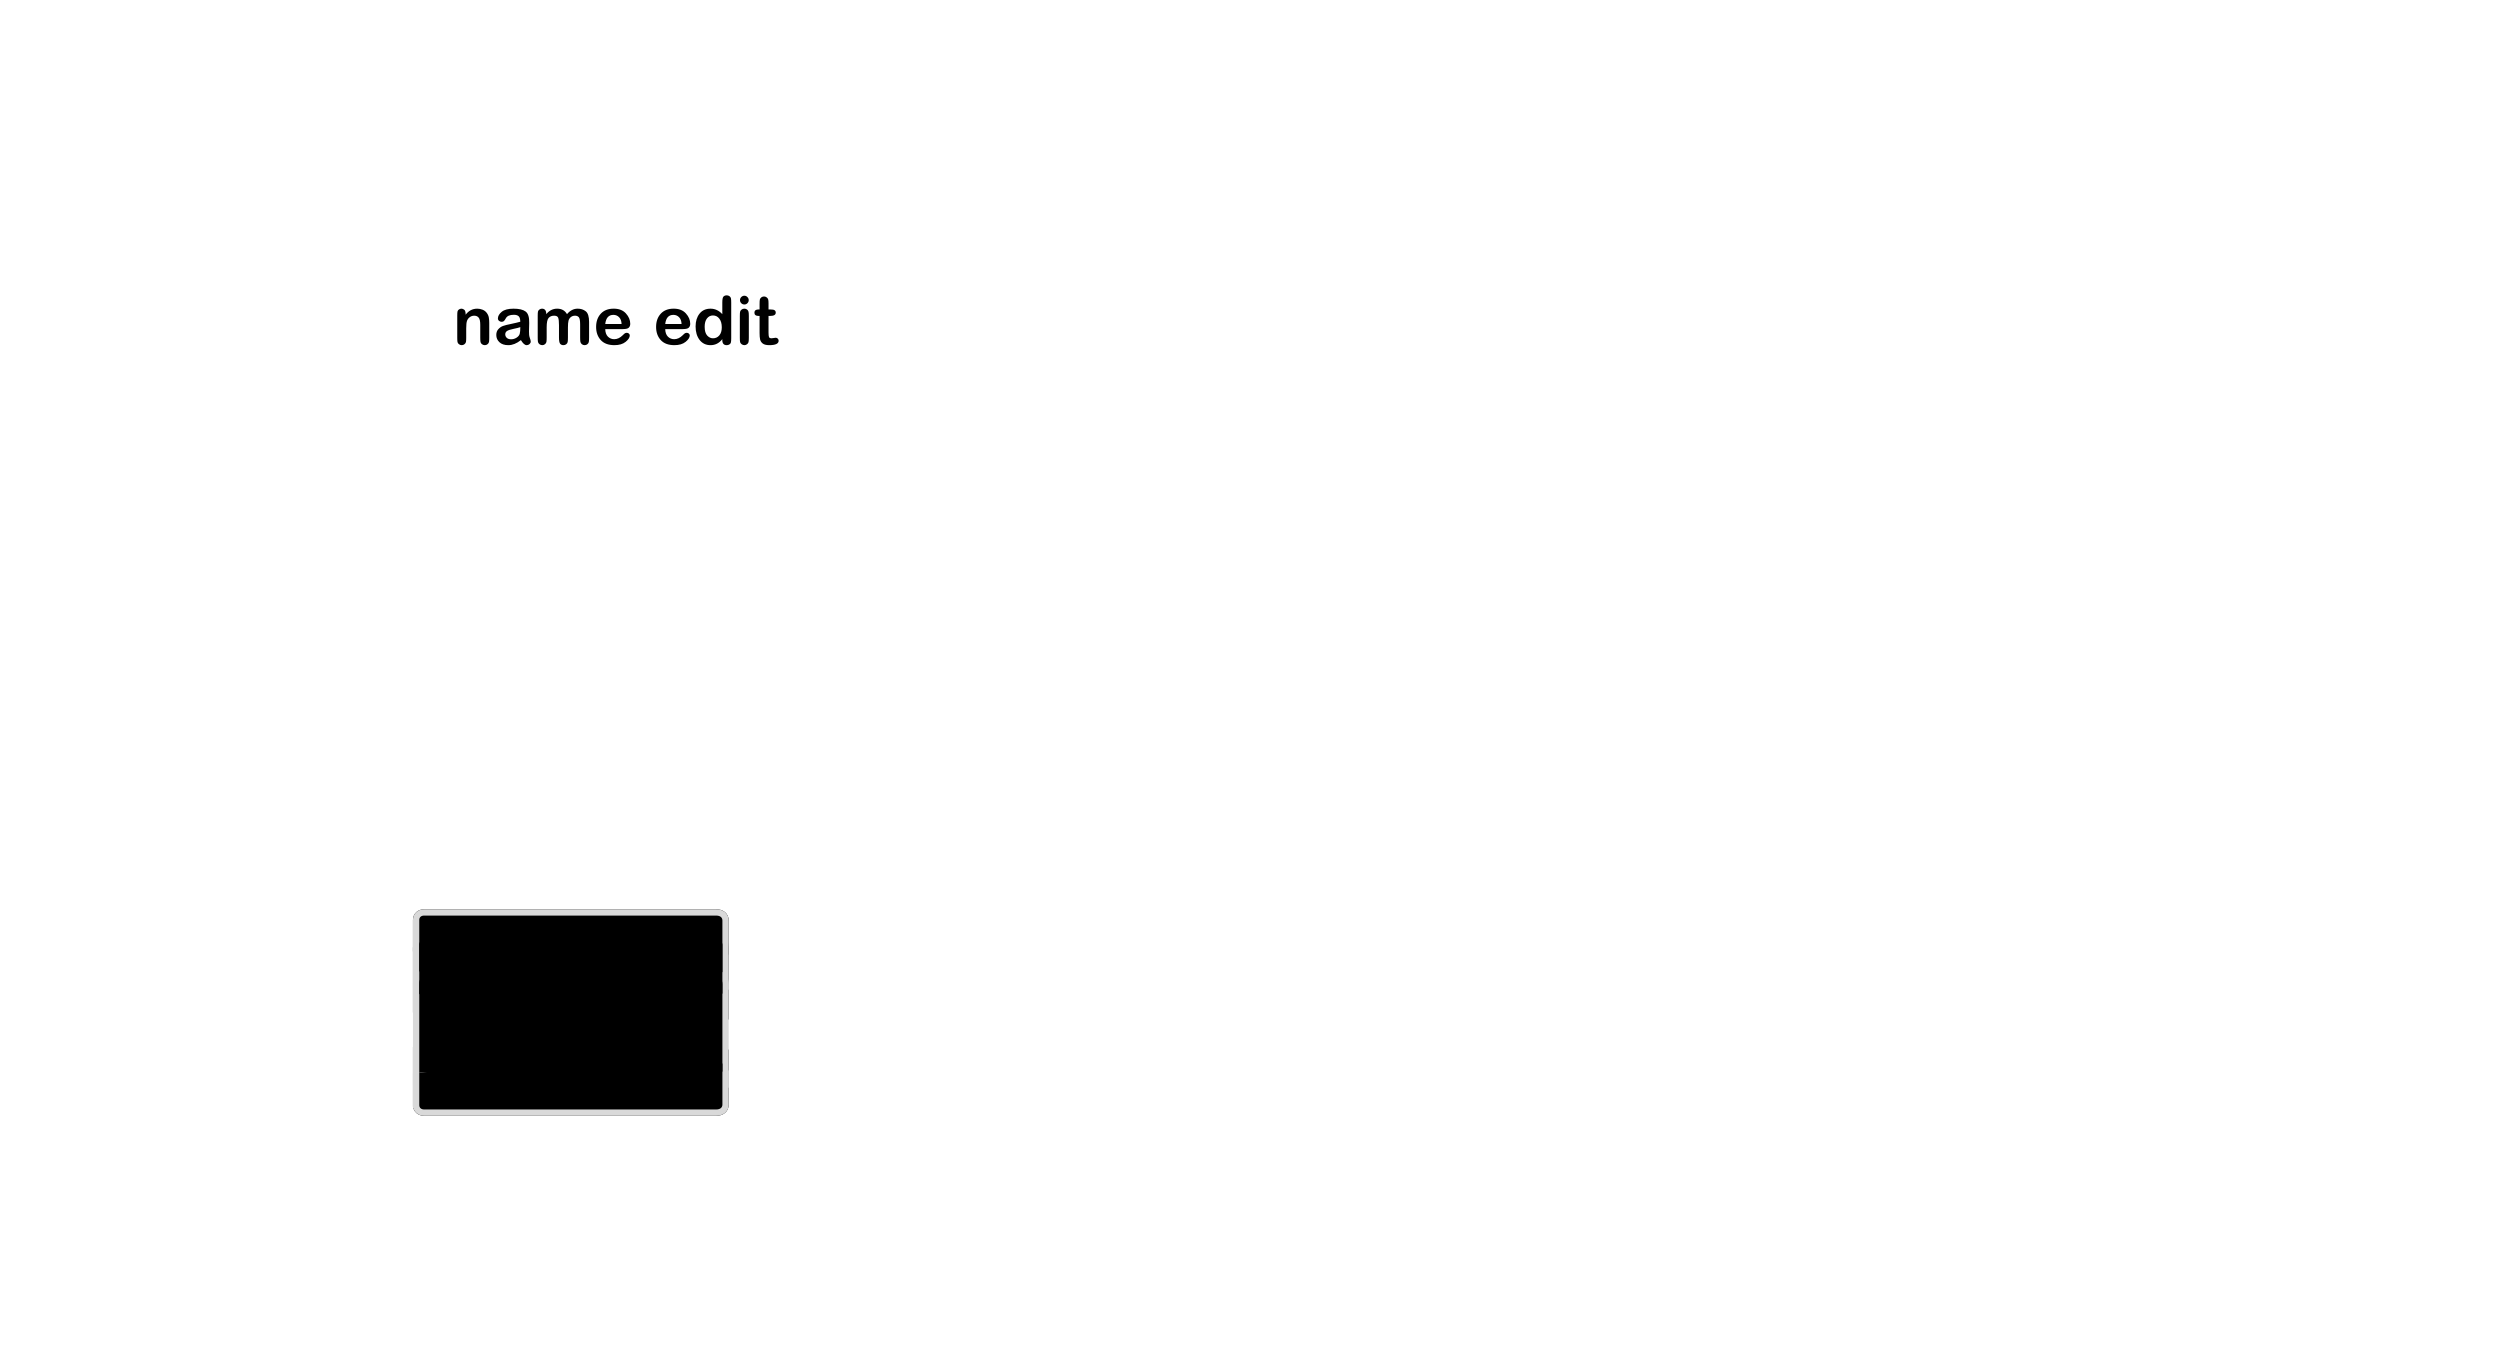 <svg version="1.1" xmlns="http://www.w3.org/2000/svg" xmlns:xlink="http://www.w3.org/1999/xlink" width="990" height="540" viewBox="0,0,990,540"><defs><clipPath id="clip-1"><rect x="-330" y="-180" transform="scale(0.5,0.5)" width="1980" height="1080" fill="none" fill-rule="nonzero" stroke="none" stroke-width="0.5" stroke-linecap="butt"/></clipPath></defs><g transform="translate(165,90)"><g clip-path="url(#clip-1)" data-paper-data="{&quot;isPaintingLayer&quot;:true}" stroke-linejoin="miter" stroke-miterlimit="10" stroke-dasharray="" stroke-dashoffset="0" style="mix-blend-mode: normal"><path d="M-150,-180h960v720h-960z" fill-opacity="0" fill="#000000" fill-rule="evenodd" stroke="none" stroke-width="1" stroke-linecap="square"/><path d="M5.367,133.024h948.158v92.094h-948.158z" fill-opacity="0" fill="#000000" fill-rule="evenodd" stroke="none" stroke-width="1" stroke-linecap="square"/><path d="M16.877,77.858h528.346v64.63h-528.346z" fill-opacity="0" fill="#000000" fill-rule="evenodd" stroke="none" stroke-width="1" stroke-linecap="square"/><path d="M5.367,-173.843h354.142v271.496h-354.142z" fill-opacity="0" fill="#000000" fill-rule="evenodd" stroke="none" stroke-width="1" stroke-linecap="square"/><path d="M28.742,37.904v5.844c0,0.75 -0.031,1.297 -0.094,1.641c-0.062,0.344 -0.25,0.646 -0.562,0.906c-0.312,0.26 -0.682,0.391 -1.109,0.391c-0.375,0 -0.729,-0.115 -1.062,-0.344c-0.333,-0.229 -0.542,-0.526 -0.625,-0.891c-0.073,-0.375 -0.109,-0.943 -0.109,-1.703v-5.125c0,-1.417 -0.214,-2.37 -0.641,-2.859c-0.417,-0.5 -1,-0.75 -1.75,-0.75c-0.677,0 -1.271,0.198 -1.781,0.594c-0.51,0.385 -0.87,0.87 -1.078,1.453c-0.208,0.583 -0.312,1.589 -0.312,3.016v3.672c0,0.74 -0.031,1.281 -0.094,1.625c-0.052,0.333 -0.24,0.635 -0.562,0.906c-0.323,0.271 -0.693,0.406 -1.109,0.406c-0.385,0 -0.745,-0.12 -1.078,-0.359c-0.333,-0.24 -0.536,-0.536 -0.609,-0.891c-0.062,-0.354 -0.094,-0.917 -0.094,-1.688v-8.766c0,-0.792 0.036,-1.344 0.109,-1.656c0.073,-0.312 0.26,-0.573 0.562,-0.781c0.302,-0.208 0.641,-0.312 1.016,-0.312c0.344,0 0.703,0.141 1.078,0.422c0.375,0.271 0.562,0.927 0.562,1.969c1.188,-1.594 2.719,-2.391 4.594,-2.391c0.708,0 1.406,0.135 2.094,0.406c0.698,0.271 1.266,0.708 1.703,1.312c0.438,0.604 0.703,1.229 0.797,1.875c0.104,0.646 0.156,1.339 0.156,2.078zM41.28,44.686c-1.688,1.333 -3.344,2 -4.969,2c-1.531,0 -2.714,-0.391 -3.547,-1.172c-0.823,-0.781 -1.234,-1.734 -1.234,-2.859c0,-0.969 0.281,-1.75 0.844,-2.344c0.562,-0.594 1.172,-1.005 1.828,-1.234c0.656,-0.24 1.729,-0.51 3.219,-0.812c1.49,-0.312 2.693,-0.599 3.609,-0.859c-0.01,-1.073 -0.224,-1.797 -0.641,-2.172c-0.417,-0.385 -1.052,-0.578 -1.906,-0.578c-1.615,0 -2.667,0.453 -3.156,1.359c-0.281,0.51 -0.531,0.875 -0.75,1.094c-0.219,0.219 -0.531,0.328 -0.938,0.328c-0.375,0 -0.714,-0.125 -1.016,-0.375c-0.302,-0.25 -0.453,-0.568 -0.453,-0.953c0,-0.927 0.5,-1.802 1.5,-2.625c1,-0.833 2.568,-1.25 4.703,-1.25c2.177,0 3.766,0.375 4.766,1.125c1.01,0.75 1.484,2.266 1.422,4.547l-0.078,3.344c-0.031,1.031 0.073,1.875 0.312,2.531c0.25,0.646 0.375,1.141 0.375,1.484c0,0.375 -0.167,0.708 -0.5,1c-0.323,0.281 -0.693,0.422 -1.109,0.422c-0.719,0 -1.479,-0.667 -2.281,-2zM41.046,39.545c-0.531,0.198 -1.406,0.422 -2.625,0.672c-1.219,0.24 -2.083,0.516 -2.594,0.828c-0.5,0.312 -0.75,0.771 -0.75,1.375c0,0.51 0.198,0.964 0.594,1.359c0.406,0.385 0.979,0.578 1.719,0.578c0.781,0 1.505,-0.214 2.172,-0.641c0.677,-0.438 1.094,-0.948 1.25,-1.531c0.156,-0.594 0.234,-1.474 0.234,-2.641zM68.277,37.514v6.125c0,0.844 -0.036,1.438 -0.109,1.781c-0.062,0.344 -0.25,0.641 -0.562,0.891c-0.302,0.25 -0.667,0.375 -1.094,0.375c-0.417,0 -0.781,-0.125 -1.094,-0.375c-0.302,-0.25 -0.495,-0.557 -0.578,-0.922c-0.073,-0.365 -0.109,-0.948 -0.109,-1.75v-5.188c0,-1.521 -0.182,-2.474 -0.547,-2.859c-0.354,-0.385 -0.844,-0.578 -1.469,-0.578c-0.656,0 -1.208,0.182 -1.656,0.547c-0.448,0.354 -0.755,0.823 -0.922,1.406c-0.156,0.573 -0.234,1.479 -0.234,2.719v3.953c0,0.844 -0.036,1.443 -0.109,1.797c-0.062,0.344 -0.255,0.641 -0.578,0.891c-0.312,0.24 -0.677,0.359 -1.094,0.359c-0.552,0 -0.984,-0.182 -1.297,-0.547c-0.312,-0.375 -0.469,-1.208 -0.469,-2.5v-4.875c0,-1.396 -0.104,-2.37 -0.312,-2.922c-0.208,-0.552 -0.75,-0.828 -1.625,-0.828c-0.917,0 -1.635,0.292 -2.156,0.875c-0.521,0.573 -0.781,1.818 -0.781,3.734v4.016c0,0.823 -0.031,1.401 -0.094,1.734c-0.052,0.323 -0.234,0.625 -0.547,0.906c-0.312,0.271 -0.677,0.406 -1.094,0.406c-0.396,0 -0.76,-0.12 -1.094,-0.359c-0.323,-0.25 -0.526,-0.547 -0.609,-0.891c-0.073,-0.344 -0.109,-0.943 -0.109,-1.797v-8.609c0,-0.823 0.036,-1.38 0.109,-1.672c0.073,-0.292 0.26,-0.552 0.562,-0.781c0.312,-0.229 0.651,-0.344 1.016,-0.344c1.135,0 1.703,0.724 1.703,2.172c1.188,-1.448 2.62,-2.172 4.297,-2.172c1.792,0 3.094,0.724 3.906,2.172c1.208,-1.448 2.62,-2.172 4.234,-2.172c1.24,0 2.302,0.344 3.188,1.031c0.885,0.688 1.328,2.104 1.328,4.25zM81.643,40.326h-6.969c0.031,1.323 0.391,2.323 1.078,3c0.688,0.667 1.516,1 2.484,1c1.188,0 2.307,-0.521 3.359,-1.562c0.427,-0.438 0.74,-0.708 0.938,-0.812c0.208,-0.104 0.438,-0.156 0.688,-0.156c0.323,0 0.599,0.104 0.828,0.312c0.229,0.198 0.344,0.443 0.344,0.734c0,0.802 -0.547,1.646 -1.641,2.531c-1.094,0.875 -2.573,1.312 -4.438,1.312c-2.375,0 -4.177,-0.672 -5.406,-2.016c-1.229,-1.344 -1.844,-3.078 -1.844,-5.203c0,-2.156 0.615,-3.901 1.844,-5.234c1.229,-1.333 2.938,-2 5.125,-2c2.083,0 3.693,0.63 4.828,1.891c1.146,1.26 1.719,2.625 1.719,4.094c0,0.656 -0.193,1.172 -0.578,1.547c-0.375,0.375 -1.161,0.562 -2.359,0.562zM74.674,38.311h6.469c-0.042,-1.177 -0.37,-2.073 -0.984,-2.688c-0.604,-0.625 -1.354,-0.938 -2.25,-0.938c-1.885,0 -2.964,1.208 -3.234,3.625zM105.396,40.326h-6.969c0.031,1.323 0.391,2.323 1.078,3c0.688,0.667 1.516,1 2.484,1c1.188,0 2.307,-0.521 3.359,-1.562c0.427,-0.438 0.74,-0.708 0.938,-0.812c0.208,-0.104 0.438,-0.156 0.688,-0.156c0.323,0 0.599,0.104 0.828,0.312c0.229,0.198 0.344,0.443 0.344,0.734c0,0.802 -0.547,1.646 -1.641,2.531c-1.094,0.875 -2.573,1.312 -4.438,1.312c-2.375,0 -4.177,-0.672 -5.406,-2.016c-1.229,-1.344 -1.844,-3.078 -1.844,-5.203c0,-2.156 0.615,-3.901 1.844,-5.234c1.229,-1.333 2.938,-2 5.125,-2c2.083,0 3.693,0.63 4.828,1.891c1.146,1.26 1.719,2.625 1.719,4.094c0,0.656 -0.193,1.172 -0.578,1.547c-0.375,0.375 -1.161,0.562 -2.359,0.562zM98.428,38.311h6.469c-0.042,-1.177 -0.37,-2.073 -0.984,-2.688c-0.604,-0.625 -1.354,-0.938 -2.25,-0.938c-1.885,0 -2.964,1.208 -3.234,3.625zM121.033,44.654v-0.359c-1.229,1.594 -2.781,2.391 -4.656,2.391c-1.812,0 -3.255,-0.688 -4.328,-2.062c-1.062,-1.385 -1.594,-3.172 -1.594,-5.359c0,-2.062 0.521,-3.75 1.562,-5.062c1.042,-1.312 2.49,-1.969 4.344,-1.969c1.792,0 3.349,0.724 4.672,2.172v-4.609c0,-1.271 0.161,-2.062 0.484,-2.375c0.323,-0.312 0.755,-0.469 1.297,-0.469c0.385,0 0.734,0.109 1.047,0.328c0.323,0.219 0.521,0.51 0.594,0.875c0.073,0.354 0.109,0.938 0.109,1.75v14c0,0.792 -0.042,1.359 -0.125,1.703c-0.073,0.333 -0.271,0.594 -0.594,0.781c-0.323,0.198 -0.677,0.297 -1.062,0.297c-1.167,0 -1.75,-0.677 -1.75,-2.031zM114.049,39.373c0,1.594 0.333,2.76 1,3.5c0.677,0.729 1.443,1.094 2.297,1.094c1.01,0 1.844,-0.38 2.5,-1.141c0.656,-0.771 0.984,-1.839 0.984,-3.203c0,-1.438 -0.323,-2.578 -0.969,-3.422c-0.635,-0.854 -1.484,-1.281 -2.547,-1.281c-0.958,0 -1.745,0.396 -2.359,1.188c-0.604,0.781 -0.906,1.87 -0.906,3.266zM129.772,27.107c0.469,0 0.87,0.177 1.203,0.531c0.344,0.344 0.516,0.745 0.516,1.203c0,0.479 -0.172,0.891 -0.516,1.234c-0.333,0.333 -0.734,0.5 -1.203,0.5c-0.469,0 -0.875,-0.167 -1.219,-0.5c-0.344,-0.344 -0.516,-0.755 -0.516,-1.234c0,-0.469 0.172,-0.875 0.516,-1.219c0.344,-0.344 0.75,-0.516 1.219,-0.516zM131.537,35.139v8.609c0,0.844 -0.042,1.422 -0.125,1.734c-0.073,0.312 -0.271,0.594 -0.594,0.844c-0.323,0.24 -0.672,0.359 -1.047,0.359c-0.375,0 -0.729,-0.12 -1.062,-0.359c-0.333,-0.24 -0.542,-0.521 -0.625,-0.844c-0.073,-0.323 -0.109,-0.901 -0.109,-1.734v-8.578c0,-0.792 0.031,-1.349 0.094,-1.672c0.062,-0.333 0.25,-0.625 0.562,-0.875c0.323,-0.26 0.693,-0.391 1.109,-0.391c0.427,0 0.792,0.115 1.094,0.344c0.302,0.229 0.495,0.521 0.578,0.875c0.083,0.354 0.125,0.917 0.125,1.688zM135.792,32.545v-2.125c0,-0.885 0.036,-1.484 0.109,-1.797c0.073,-0.312 0.26,-0.594 0.562,-0.844c0.312,-0.25 0.677,-0.375 1.094,-0.375c0.385,0 0.729,0.115 1.031,0.344c0.312,0.219 0.516,0.49 0.609,0.812c0.094,0.323 0.141,0.844 0.141,1.562v2.422h0.703c0.865,0 1.438,0.109 1.719,0.328c0.292,0.208 0.438,0.516 0.438,0.922c0,0.875 -0.729,1.312 -2.188,1.312h-0.672v6.562c0,0.885 0.062,1.49 0.188,1.812c0.135,0.323 0.474,0.484 1.016,0.484c0.26,0 0.552,-0.036 0.875,-0.109c0.323,-0.073 0.562,-0.109 0.719,-0.109c0.365,0 0.656,0.12 0.875,0.359c0.219,0.229 0.328,0.505 0.328,0.828c0,1.167 -1.229,1.75 -3.688,1.75c-1.188,0 -2.062,-0.219 -2.625,-0.656c-0.552,-0.448 -0.896,-0.99 -1.031,-1.625c-0.135,-0.635 -0.203,-1.458 -0.203,-2.469v-6.828h-0.469c-1.052,0 -1.578,-0.427 -1.578,-1.281c0,-0.854 0.552,-1.281 1.656,-1.281z" fill="#000000" fill-rule="nonzero" stroke="none" stroke-width="1" stroke-linecap="square"/><path d="M1.03,347.644c0,-2.231 0,-16.721 0,-19.96c0.673,0.123 1.341,10.755 2.009,10.897c0.96,0.204 1.921,0.397 2.906,0.489c4.387,0.408 8.848,-0.281 13.216,-0.474c2.834,-0.125 5.705,0.003 8.545,0.003c0.516,0 3.605,0.013 3.999,-0.044c0.548,-0.079 0.998,-0.438 1.551,-0.488c2.272,-0.202 4.572,0.047 6.858,0.044c1.577,-0.002 3.09,-0.257 4.653,-0.244c3.35,0 6.738,0.101 10.081,-0.003c1.854,-0.058 3.522,-0.296 5.359,-0.241c6.217,0.186 12.446,0.67 18.673,0.477c0.545,-0.017 1.062,-0.22 1.607,-0.248c5.506,-0.289 11.253,-0.438 16.766,-0.472c3.231,-0.02 6.466,0.115 9.695,-0.002c2.913,-0.105 7.218,-0.643 9.824,-0.921c0.93,-0.099 1.852,-0.804 2.79,-0.783c0.506,0.011 1.011,-7.763 1.514,-7.726c0,3.262 0,16.674 0,19.453c0,1.19 -0.863,1.95 -2.441,1.95c-16.185,0 -107.623,0 -115.702,0c-1.125,0 -1.902,-0.657 -1.902,-1.707z" fill="#000000" fill-rule="nonzero" stroke="#000000" stroke-width="5" stroke-linecap="butt"/><path d="M2.932,281.502c8.079,0 99.517,0 115.702,0c1.578,0 2.441,1.745 2.441,4.476c0,6.378 0,18.134 0,25.621c-0.504,0.086 -1.008,0.148 -1.514,0.175c-0.938,0.048 -1.86,-0.451 -2.79,-0.678c-2.606,-0.638 -6.911,-1.872 -9.824,-2.114c-3.228,-0.268 -6.463,0.041 -9.695,-0.005c-5.513,-0.078 -11.259,-0.42 -16.766,-1.083c-0.545,-0.066 -1.061,-0.531 -1.607,-0.57c-6.227,-0.445 -12.456,0.666 -18.673,1.094c-1.836,0.126 -3.505,-0.421 -5.359,-0.554c-3.343,-0.239 -6.731,-0.007 -10.081,-0.007c-1.563,0.031 -3.076,-0.555 -4.653,-0.56c-2.286,-0.006 -4.586,0.564 -6.858,0.101c-0.553,-0.113 -1.003,-0.938 -1.551,-1.119c-0.394,-0.13 -3.482,-0.101 -3.999,-0.101c-2.84,0 -5.711,0.293 -8.545,0.006c-4.368,-0.443 -8.829,-2.025 -13.216,-1.088c-1.671,0.357 -3.276,1.382 -4.916,2.072c0,-7.435 0,-16.628 0,-21.749c0,-2.409 0.777,-3.917 1.902,-3.917z" data-paper-data="{&quot;index&quot;:null}" fill="#000000" fill-rule="nonzero" stroke="#000000" stroke-width="5" stroke-linecap="butt"/><path d="M1.03,347.644c0,-2.231 0,-6.237 0,-9.476c1.64,0.301 3.245,0.747 4.916,0.903c4.387,0.408 8.848,-0.281 13.216,-0.474c2.834,-0.125 5.705,0.003 8.545,0.003c0.516,0 3.605,0.013 3.999,-0.044c0.548,-0.079 0.998,-0.438 1.551,-0.488c2.272,-0.202 4.572,0.047 6.858,0.044c1.577,-0.002 3.09,-0.257 4.653,-0.244c3.35,0 6.738,0.101 10.081,-0.003c1.854,-0.058 3.522,-0.296 5.359,-0.241c6.217,0.186 12.446,0.67 18.673,0.477c0.545,-0.017 1.062,-0.22 1.607,-0.248c5.506,-0.289 11.253,-0.438 16.766,-0.472c3.231,-0.02 6.466,0.115 9.695,-0.002c2.913,-0.105 7.218,-0.643 9.824,-0.921c0.93,-0.099 1.852,-0.317 2.79,-0.296c0.506,0.011 1.011,0.039 1.514,0.076c0,3.262 0,8.385 0,11.163c0,1.19 -0.863,1.95 -2.441,1.95c-16.185,0 -107.623,0 -115.702,0c-1.125,0 -1.902,-0.657 -1.902,-1.707z" fill="#000000" fill-rule="nonzero" stroke="#d9d9d9" stroke-width="5" stroke-linecap="butt"/><path d="M118.634,272.572c1.578,0 2.441,0.76 2.441,1.95c0,2.779 0,7.901 0,11.163c-0.504,0.037 -1.008,0.065 -1.514,0.076c-0.938,0.021 -1.86,-0.196 -2.79,-0.296c-2.606,-0.278 -6.911,-0.816 -9.824,-0.921c-3.228,-0.117 -6.463,0.018 -9.695,-0.002c-5.513,-0.034 -11.259,-0.183 -16.766,-0.472c-0.545,-0.029 -1.061,-0.232 -1.607,-0.248c-6.227,-0.194 -12.456,0.29 -18.673,0.477c-1.836,0.055 -3.505,-0.184 -5.359,-0.241c-3.343,-0.104 -6.731,-0.003 -10.081,-0.003c-1.563,0.013 -3.076,-0.242 -4.653,-0.244c-2.286,-0.003 -4.586,0.246 -6.858,0.044c-0.553,-0.049 -1.003,-0.409 -1.551,-0.488c-0.394,-0.057 -3.482,-0.044 -3.999,-0.044c-2.84,0 -5.711,0.128 -8.545,0.003c-4.368,-0.193 -8.829,-0.882 -13.216,-0.474c-1.671,0.156 -3.276,0.602 -4.916,0.903c0,-3.239 0,-7.245 0,-9.476c0,-1.05 0.777,-1.707 1.902,-1.707c0,0 99.517,0 115.702,0z" data-paper-data="{&quot;index&quot;:null}" fill="#000000" fill-rule="nonzero" stroke="#000000" stroke-width="5" stroke-linecap="butt"/><path d="M118.634,272.572c1.578,0 2.441,0.76 2.441,1.95c0,2.779 0,21.798 0,25.06c-0.504,0.037 -1.008,-13.832 -1.514,-13.821c-0.938,0.021 -1.86,-0.196 -2.79,-0.296c-2.606,-0.278 -6.911,-0.816 -9.824,-0.921c-3.228,-0.117 -6.463,0.018 -9.695,-0.002c-5.513,-0.034 -11.259,-0.183 -16.766,-0.472c-0.545,-0.029 -1.061,-0.232 -1.607,-0.248c-6.227,-0.194 -12.456,0.29 -18.673,0.477c-1.836,0.055 -3.505,-0.184 -5.359,-0.241c-3.343,-0.104 -6.731,-0.003 -10.081,-0.003c-1.563,0.013 -3.076,-0.242 -4.653,-0.244c-2.286,-0.003 -4.586,0.246 -6.858,0.044c-0.553,-0.049 -1.003,-0.409 -1.551,-0.488c-0.394,-0.057 -3.482,-0.044 -3.999,-0.044c-2.84,0 -5.711,0.128 -8.545,0.003c-4.368,-0.193 -8.829,-0.882 -13.216,-0.474c-1.671,0.156 -3.276,14.986 -4.916,15.287c0,-3.239 0,-21.629 0,-23.861c0,-1.05 0.777,-1.707 1.902,-1.707c0,0 99.517,0 115.702,0z" data-paper-data="{&quot;index&quot;:null}" fill="#000000" fill-rule="nonzero" stroke="#d9d9d9" stroke-width="5" stroke-linecap="butt"/><path d="M2.932,272.572c8.079,0 99.517,0 115.702,0c1.578,0 2.441,0.76 2.441,1.95c0,2.779 0,19.116 0,22.378c-0.504,0.037 -1.008,0.308 -1.514,0.32c-0.938,0.021 -24.688,3.837 -27.941,3.793c-1.161,-0.015 -88.949,-4.15 -90.589,-3.85c0,-3.239 0,-20.654 0,-22.885c0,-1.05 0.777,-1.707 1.902,-1.707z" data-paper-data="{&quot;index&quot;:null}" fill="#000000" fill-rule="nonzero" stroke="none" stroke-width="5" stroke-linecap="butt"/><path d="M2.932,296.786c8.079,0 99.517,0 115.702,0c1.578,0 2.441,1.174 2.441,3.011c0,4.29 0,33.652 0,38.688c-0.504,0.058 -1.008,-21.354 -1.514,-21.336c-0.938,0.033 -1.86,-0.303 -2.79,-0.456c-2.606,-0.429 -6.911,-1.259 -9.824,-1.422c-3.228,-0.18 -6.463,0.028 -9.695,-0.003c-5.513,-0.052 -11.259,-0.283 -16.766,-0.729c-0.545,-0.044 -1.061,-0.357 -1.607,-0.384c-6.227,-0.299 -12.456,0.448 -18.673,0.736c-1.836,0.085 -3.505,-0.283 -5.359,-0.373c-3.343,-0.161 -6.731,-0.005 -10.081,-0.005c-1.563,0.021 -3.076,-0.374 -4.653,-0.376c-2.286,-0.004 -4.586,0.379 -6.858,0.068c-0.553,-0.076 -1.003,-0.631 -1.551,-0.753c-0.394,-0.088 -3.482,-0.068 -3.999,-0.068c-2.84,0 -5.711,0.197 -8.545,0.004c-4.368,-0.298 -8.829,-1.362 -13.216,-0.732c-1.671,0.24 -3.276,23.136 -4.916,23.6c0,-5.001 0,-33.392 0,-36.836c0,-1.62 0.777,-2.635 1.902,-2.635z" data-paper-data="{&quot;index&quot;:null}" fill="#000000" fill-rule="nonzero" stroke="#d9d9d9" stroke-width="5" stroke-linecap="butt"/><path d="M2.932,296.786c8.079,0 99.517,0 115.702,0c1.578,0 2.441,1.174 2.441,3.011c0,4.29 0,29.512 0,34.548c-0.504,0.058 -1.008,0.476 -1.514,0.494c-0.938,0.033 -24.688,5.923 -27.941,5.856c-1.161,-0.024 -88.949,-6.407 -90.589,-5.943c0,-5.001 0,-31.886 0,-35.331c0,-1.62 0.777,-2.635 1.902,-2.635z" data-paper-data="{&quot;index&quot;:null}" fill="#000000" fill-rule="nonzero" stroke="none" stroke-width="5" stroke-linecap="butt"/><path d="M2.932,282.433c8.079,0 99.517,0 115.702,0c1.578,0 2.441,0.657 2.441,1.685c0,2.401 0,16.518 0,19.336c-0.504,0.032 -1.008,0.267 -1.514,0.276c-0.938,0.018 -24.688,3.315 -27.941,3.278c-1.161,-0.013 -88.949,-3.586 -90.589,-3.327c0,-2.799 0,-17.847 0,-19.775c0,-0.907 0.777,-1.475 1.902,-1.475z" data-paper-data="{&quot;index&quot;:null}" fill="#000000" fill-rule="nonzero" stroke="none" stroke-width="5" stroke-linecap="butt"/><path d="M1.03,347.644c0,-2.231 0,-9.65 0,-12.89c1.64,0.301 9.089,-1.396 10.249,-1.412c3.254,-0.043 107.343,0.359 108.281,0.38c0.506,0.011 1.011,-2.643 1.514,-2.606c0,3.262 0,13.504 0,16.283c0,1.19 -0.863,1.95 -2.441,1.95c-16.185,0 -107.623,0 -115.702,0c-1.125,0 -1.902,-0.657 -1.902,-1.707z" fill="#000000" fill-rule="nonzero" stroke="none" stroke-width="5" stroke-linecap="butt"/></g></g></svg>